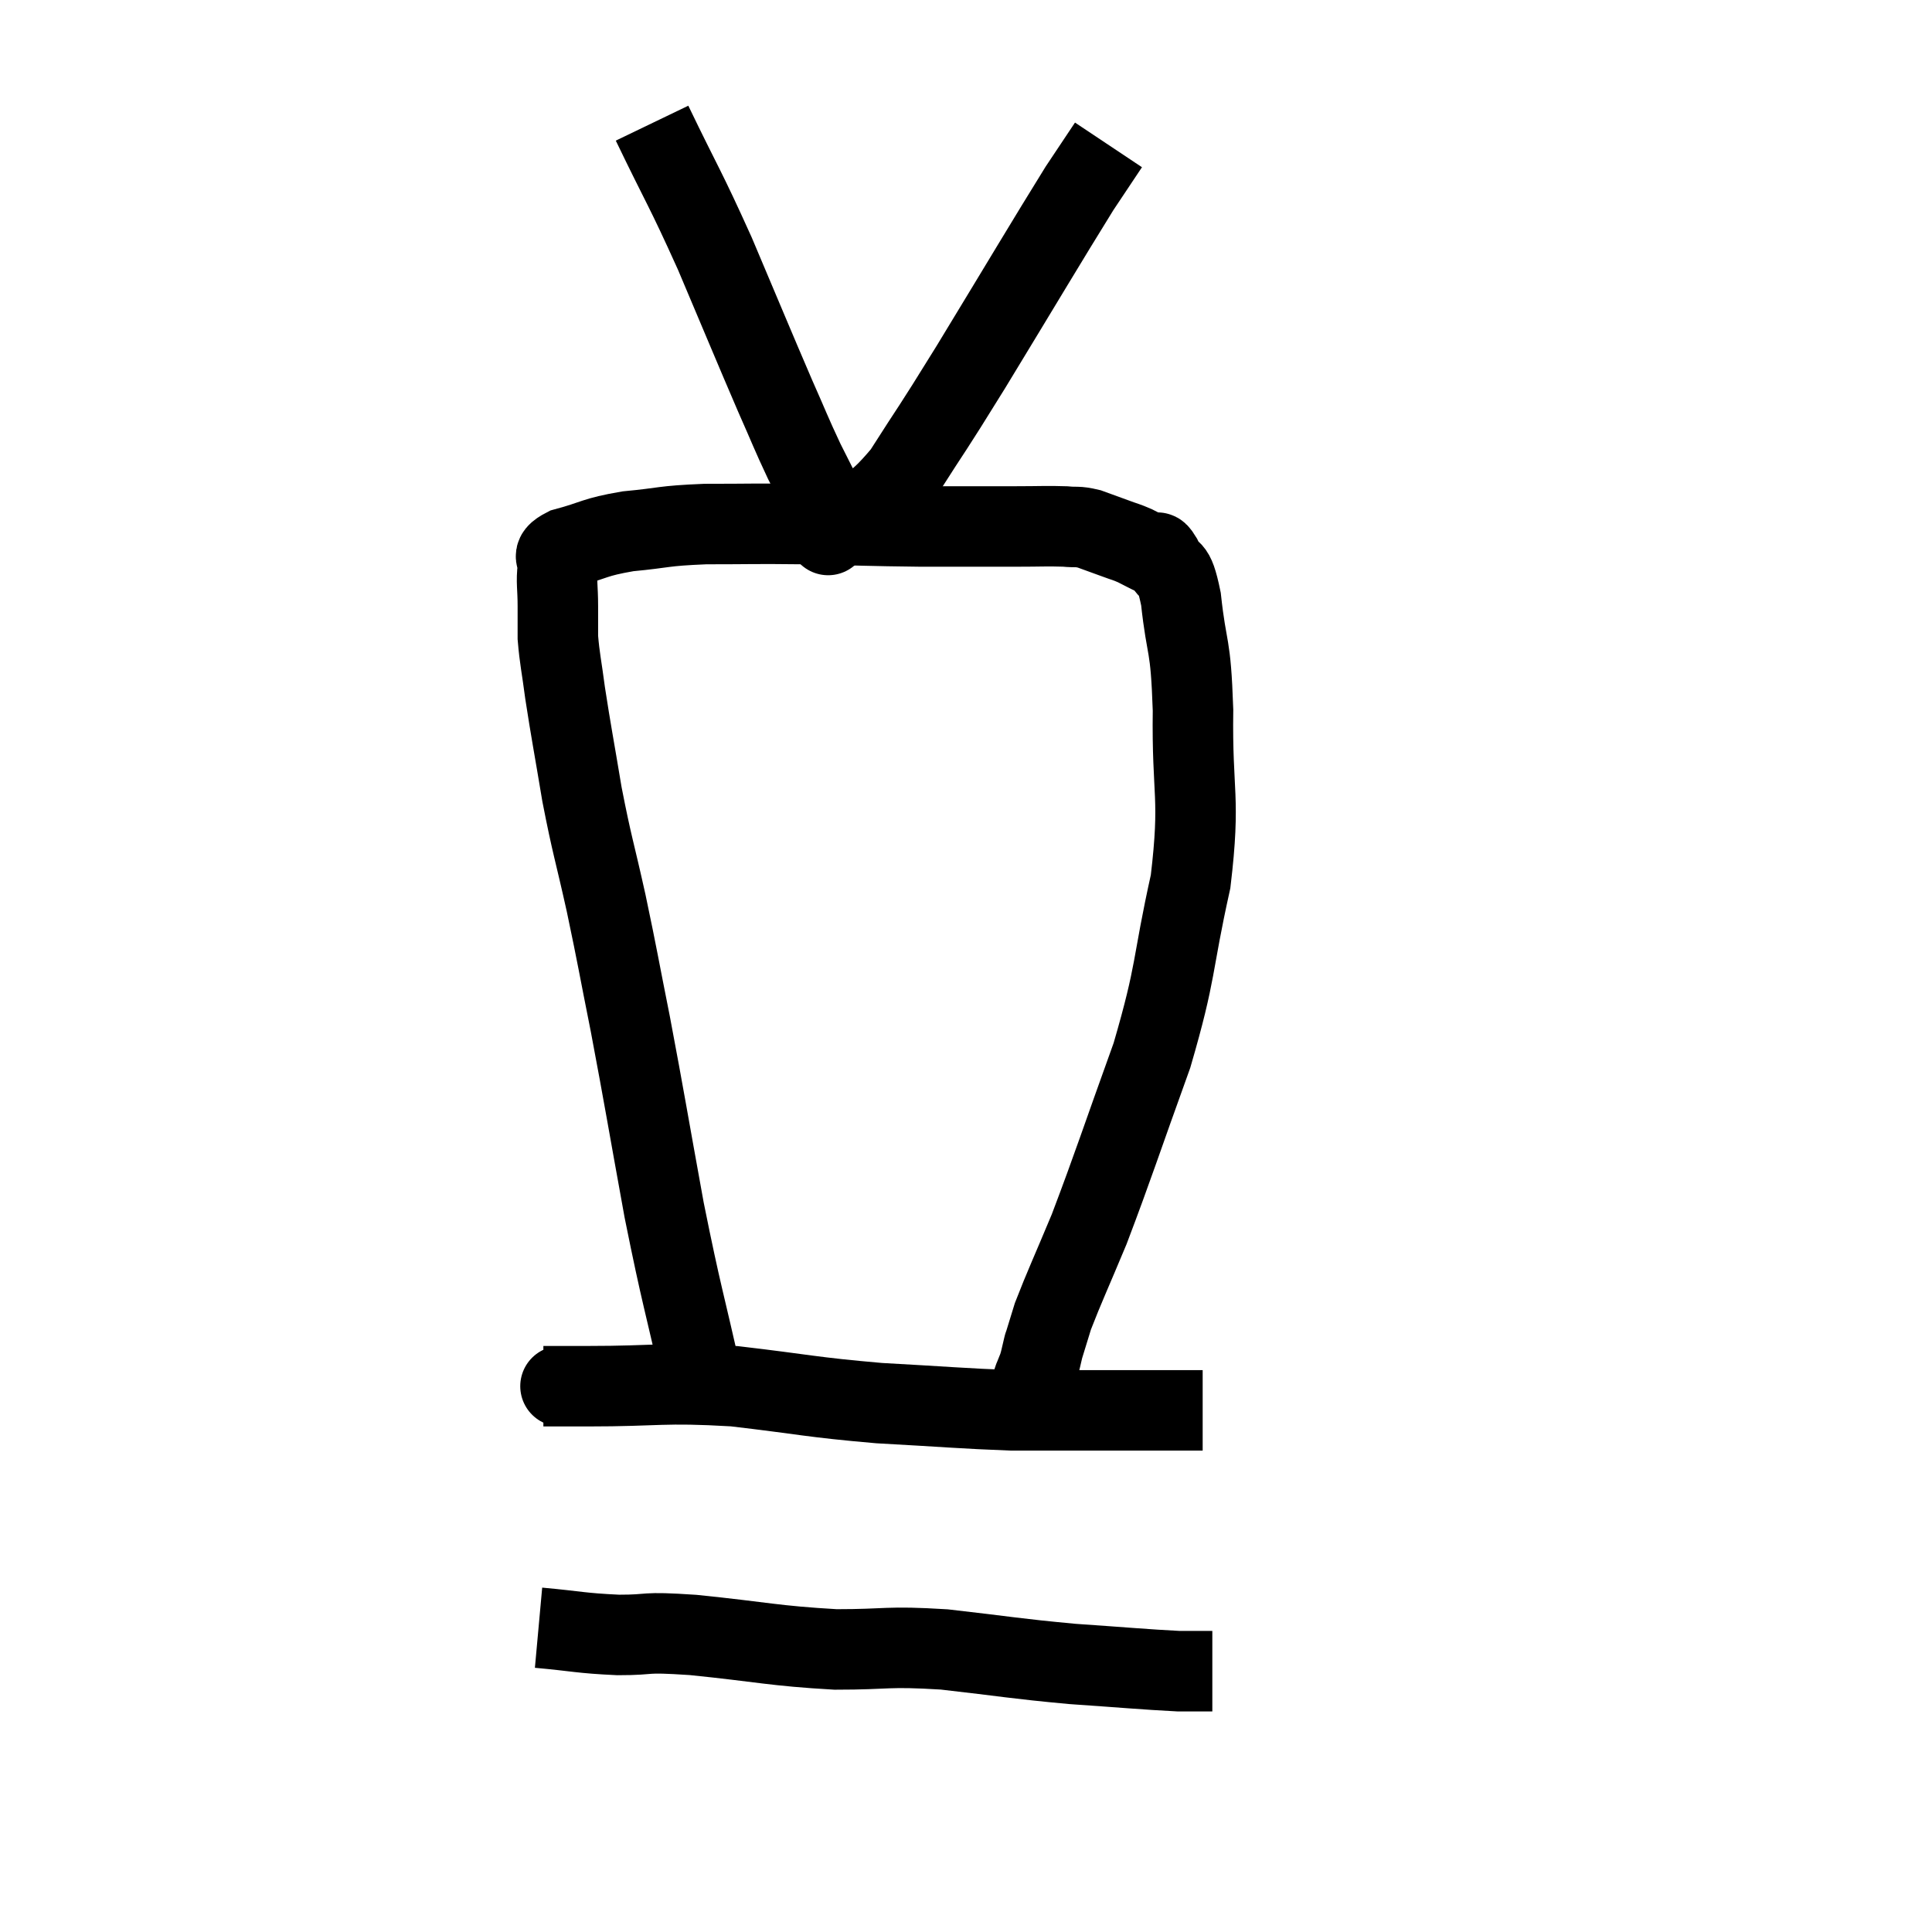 <svg width="48" height="48" viewBox="0 0 48 48" xmlns="http://www.w3.org/2000/svg"><path d="M 17.46 34.38 C 16.98 32.22, 16.95 32.295, 16.5 30.06 C 16.08 27.75, 16.02 27.345, 15.66 25.44 C 15.36 23.94, 15.36 23.865, 15.06 22.44 C 14.76 21.09, 14.715 21.045, 14.46 19.74 C 14.25 18.48, 14.19 18.195, 14.04 17.22 C 13.95 16.53, 13.905 16.38, 13.86 15.84 C 13.86 15.45, 13.86 15.495, 13.86 15.06 C 13.86 14.58, 13.815 14.46, 13.86 14.1 C 13.95 13.86, 13.605 13.845, 14.04 13.62 C 14.82 13.41, 14.73 13.35, 15.6 13.2 C 16.56 13.11, 16.425 13.065, 17.52 13.02 C 18.75 13.02, 18.645 13.005, 19.98 13.02 C 21.42 13.05, 21.54 13.065, 22.86 13.08 C 24.06 13.08, 24.36 13.08, 25.26 13.08 C 25.86 13.08, 26.01 13.065, 26.46 13.08 C 26.76 13.11, 26.745 13.065, 27.06 13.14 C 27.39 13.26, 27.435 13.275, 27.72 13.38 C 27.96 13.47, 27.96 13.455, 28.2 13.56 C 28.44 13.68, 28.515 13.725, 28.68 13.8 C 28.77 13.83, 28.695 13.59, 28.86 13.86 C 29.1 14.37, 29.145 13.935, 29.34 14.88 C 29.49 16.26, 29.58 15.885, 29.64 17.64 C 29.61 19.77, 29.835 19.755, 29.58 21.9 C 29.1 24.06, 29.25 24.06, 28.62 26.22 C 27.84 28.38, 27.675 28.92, 27.06 30.54 C 26.61 31.62, 26.445 31.965, 26.16 32.7 C 26.04 33.09, 25.98 33.285, 25.92 33.48 C 25.92 33.48, 25.92 33.48, 25.92 33.48 C 25.92 33.48, 25.92 33.48, 25.92 33.48 C 25.92 33.48, 25.95 33.36, 25.92 33.48 C 25.86 33.72, 25.86 33.765, 25.8 33.96 C 25.74 34.11, 25.71 34.185, 25.68 34.26 C 25.68 34.26, 25.695 34.215, 25.68 34.26 L 25.62 34.44" fill="none" stroke="black" stroke-width="2"></path><path d="M 16.2 3.06 C 16.98 4.68, 16.995 4.605, 17.76 6.3 C 18.51 8.07, 18.705 8.55, 19.26 9.84 C 19.62 10.65, 19.635 10.725, 19.98 11.46 C 20.31 12.12, 20.46 12.405, 20.64 12.78 C 20.67 12.87, 20.67 12.87, 20.7 12.96 C 20.73 13.05, 20.745 13.095, 20.76 13.14 C 20.76 13.14, 20.34 13.485, 20.76 13.14 C 21.6 12.45, 21.6 12.765, 22.44 11.76 C 23.28 10.44, 23.025 10.89, 24.12 9.12 C 25.47 6.9, 25.965 6.06, 26.82 4.68 C 27.18 4.14, 27.36 3.87, 27.54 3.6 C 27.54 3.6, 27.54 3.6, 27.54 3.6 C 27.54 3.6, 27.54 3.6, 27.54 3.6 C 27.54 3.6, 27.54 3.6, 27.54 3.6 L 27.54 3.6" fill="none" stroke="black" stroke-width="2"></path><path d="M 13.5 34.44 C 13.65 34.44, 13.53 34.44, 13.8 34.44 C 14.19 34.44, 13.47 34.44, 14.58 34.44 C 16.41 34.44, 16.425 34.335, 18.24 34.44 C 20.04 34.65, 20.115 34.71, 21.84 34.86 C 23.49 34.95, 23.925 34.995, 25.14 35.04 C 25.92 35.04, 26.01 35.04, 26.7 35.04 C 27.3 35.04, 27.48 35.04, 27.9 35.04 C 28.14 35.04, 28.11 35.04, 28.38 35.04 C 28.68 35.04, 28.605 35.04, 28.98 35.04 C 29.43 35.04, 29.655 35.04, 29.88 35.04 L 29.88 35.04" fill="none" stroke="black" stroke-width="2"></path><path d="M 13.38 40.44 C 14.37 40.53, 14.4 40.575, 15.36 40.62 C 16.29 40.62, 15.87 40.53, 17.22 40.62 C 18.99 40.8, 19.2 40.89, 20.76 40.98 C 22.11 40.98, 21.99 40.89, 23.46 40.98 C 25.05 41.16, 25.185 41.205, 26.64 41.34 C 27.96 41.43, 28.41 41.475, 29.28 41.52 C 29.7 41.52, 29.91 41.52, 30.12 41.52 L 30.12 41.52" fill="none" stroke="black" stroke-width="2"></path></svg>